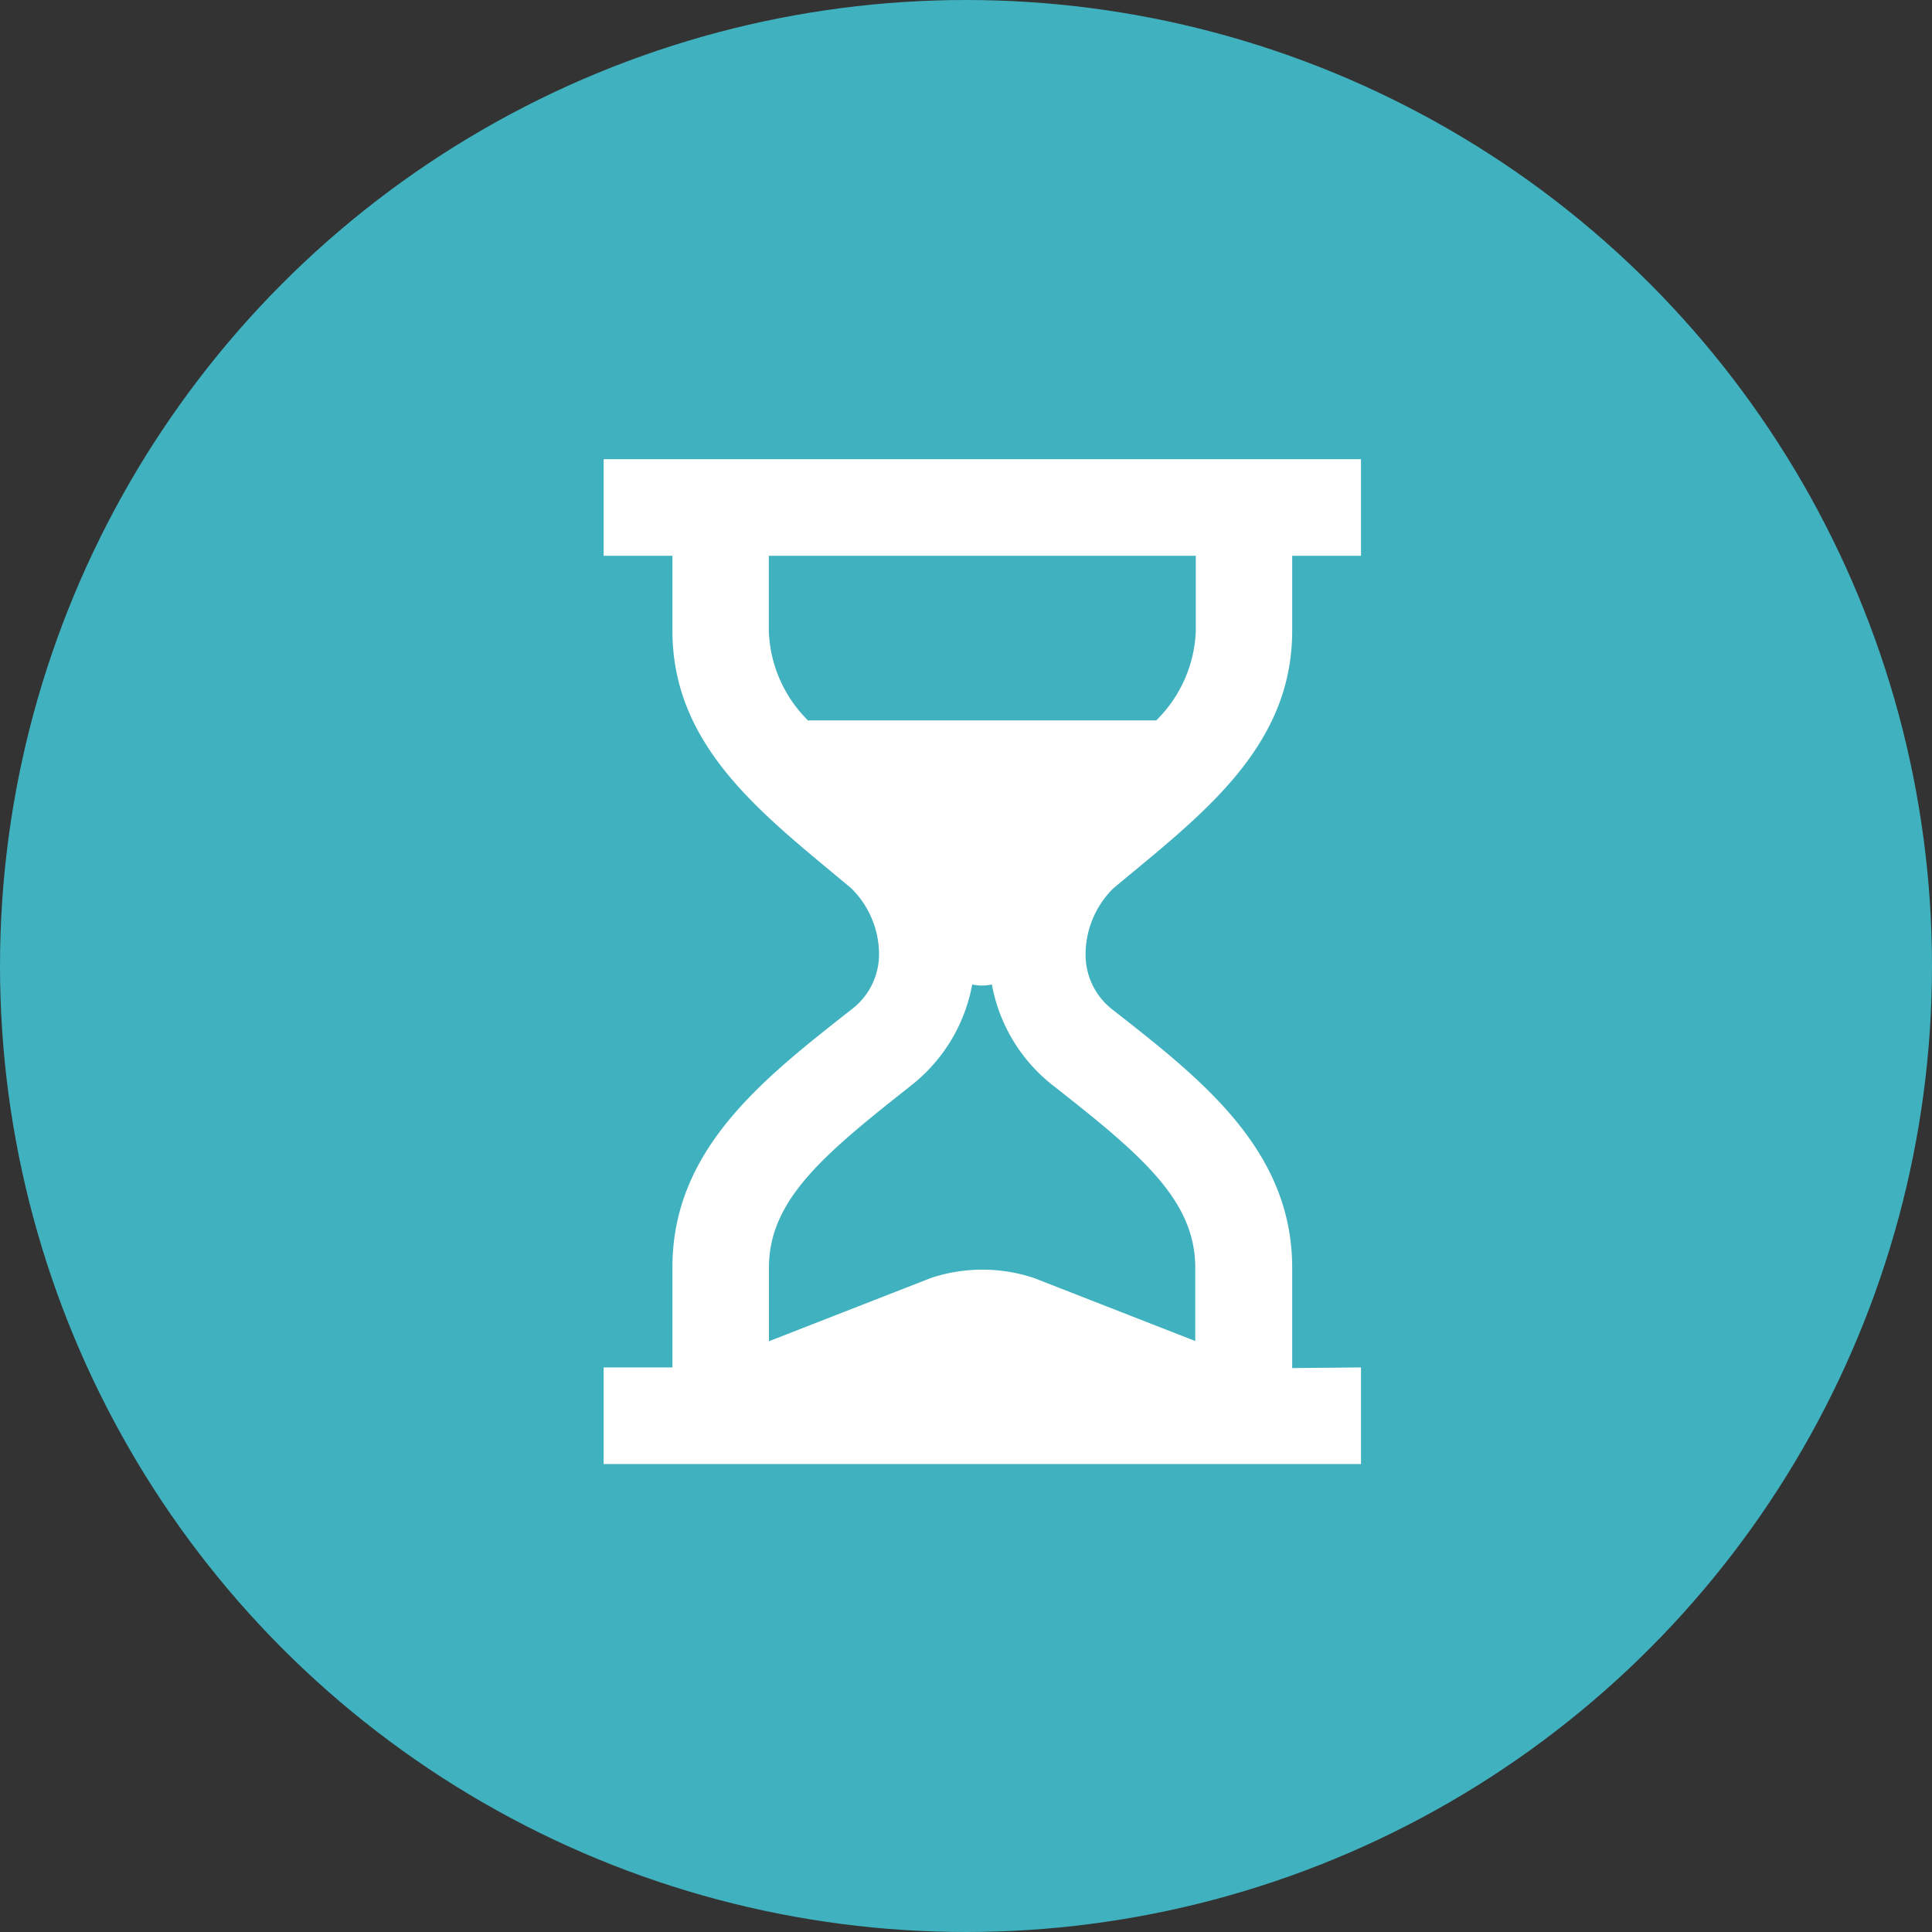 <svg xmlns="http://www.w3.org/2000/svg" width="18" height="18" viewBox="0 0 18 18">
    <rect x="0" y="0" width="18" height="18" fill="#333333" stroke="none"/>
    <g transform="translate(-138 -457)">
        <circle cx="9" cy="9" r="9" fill="#40b1be" transform="translate(138 457)"/>
        <g>
            <g>
                <path fill="#fff" d="M69.538 8.468v-.935c0-1.1-.85-1.759-1.668-2.4a.647.647 0 0 1-.257-.513.868.868 0 0 1 .257-.62c.8-.669 1.668-1.3 1.668-2.4V.9h.641V0h-7.056v.9h.641v.7c0 1.1.873 1.732 1.668 2.4a.868.868 0 0 1 .257.614.646.646 0 0 1-.257.513c-.817.642-1.668 1.3-1.668 2.4v.935h-.641v.9h7.056v-.9zm-4.507-6.03a1.231 1.231 0 0 1-.369-.834V.9h3.978v.7a1.231 1.231 0 0 1-.369.834h-3.24zm3.609 5.78l-1.51-.59a1.523 1.523 0 0 0-.956 0l-1.511.59v-.685c0-.623.495-1.043 1.3-1.678l.021-.017a1.551 1.551 0 0 0 .573-.944.419.419 0 0 0 .183 0 1.549 1.549 0 0 0 .573.944l.022.017c.808.635 1.3 1.055 1.3 1.678v.684z" transform="translate(143.624 461.278) translate(-63.123)"/>
            </g>
        </g>
    </g>
</svg>
